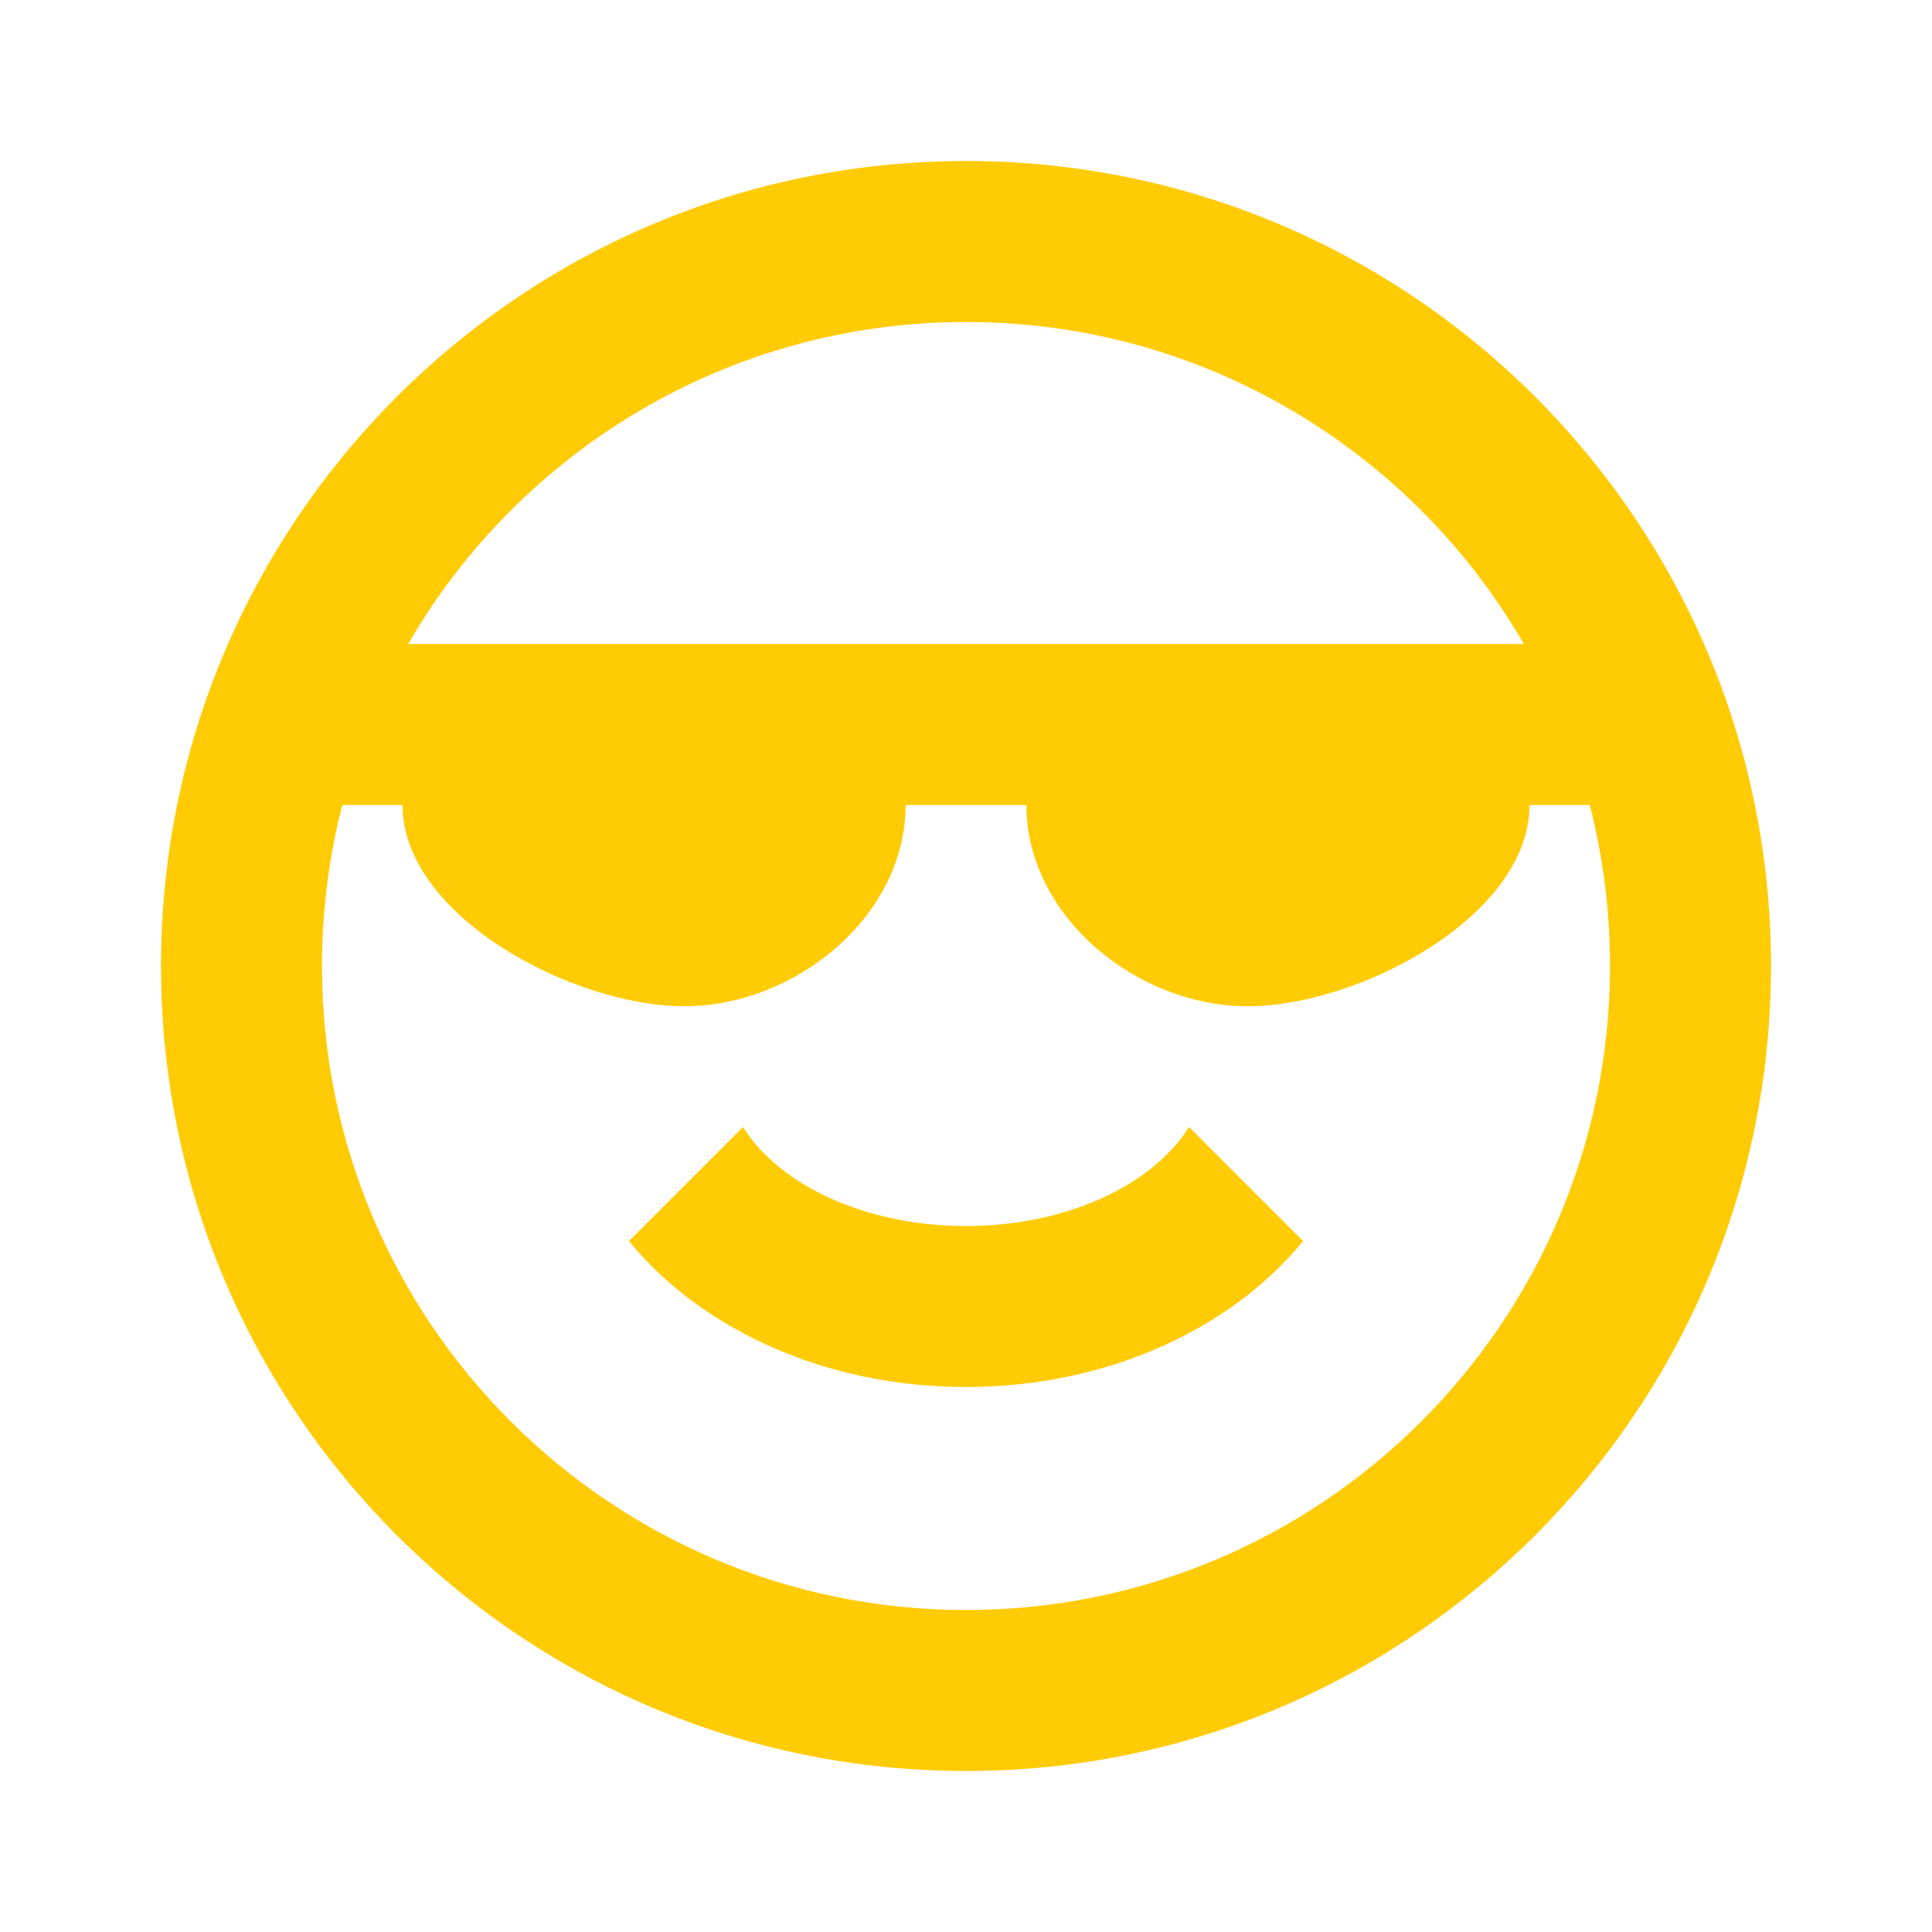<?xml version="1.0" encoding="utf-8"?>
<!DOCTYPE svg PUBLIC "-//W3C//DTD SVG 1.1//EN" "http://www.w3.org/Graphics/SVG/1.1/DTD/svg11.dtd">
<svg xmlns="http://www.w3.org/2000/svg" xmlns:xlink="http://www.w3.org/1999/xlink" version="1.1" baseProfile="full" width="24" height="24" viewBox="0 0 24.00 24.00" enable-background="new 0 0 24.00 24.00" xml:space="preserve">
	<path fill="#FFCB05" fill-opacity="1" stroke-width="0.2" stroke-linejoin="round" d="M 19,10C 19,11.381 16.881,12.5 15.5,12.5C 14.119,12.5 12.75,11.381 12.75,10L 11.25,10C 11.25,11.381 9.881,12.5 8.5,12.5C 7.119,12.5 5,11.381 5,10L 4.252,10C 4.088,10.639 4,11.309 4,12C 4,16.418 7.582,20 12,20C 16.418,20 20,16.418 20,12C 20,11.309 19.913,10.639 19.748,10L 19,10 Z M 12,4C 9.039,4 6.453,5.609 5.07,8L 18.93,8C 17.547,5.609 14.961,4 12,4 Z M 22,12C 22,17.523 17.523,22 12,22C 6.477,22 2,17.523 2,12C 2,6.477 6.477,2 12,2C 17.523,2 22,6.477 22,12 Z M 12,17.23C 10.248,17.23 8.706,16.509 7.813,15.417L 9.23,14C 9.683,14.723 10.752,15.23 12,15.23C 13.248,15.23 14.318,14.723 14.77,14L 16.187,15.417C 15.294,16.509 13.752,17.23 12,17.23 Z "/>
</svg>
